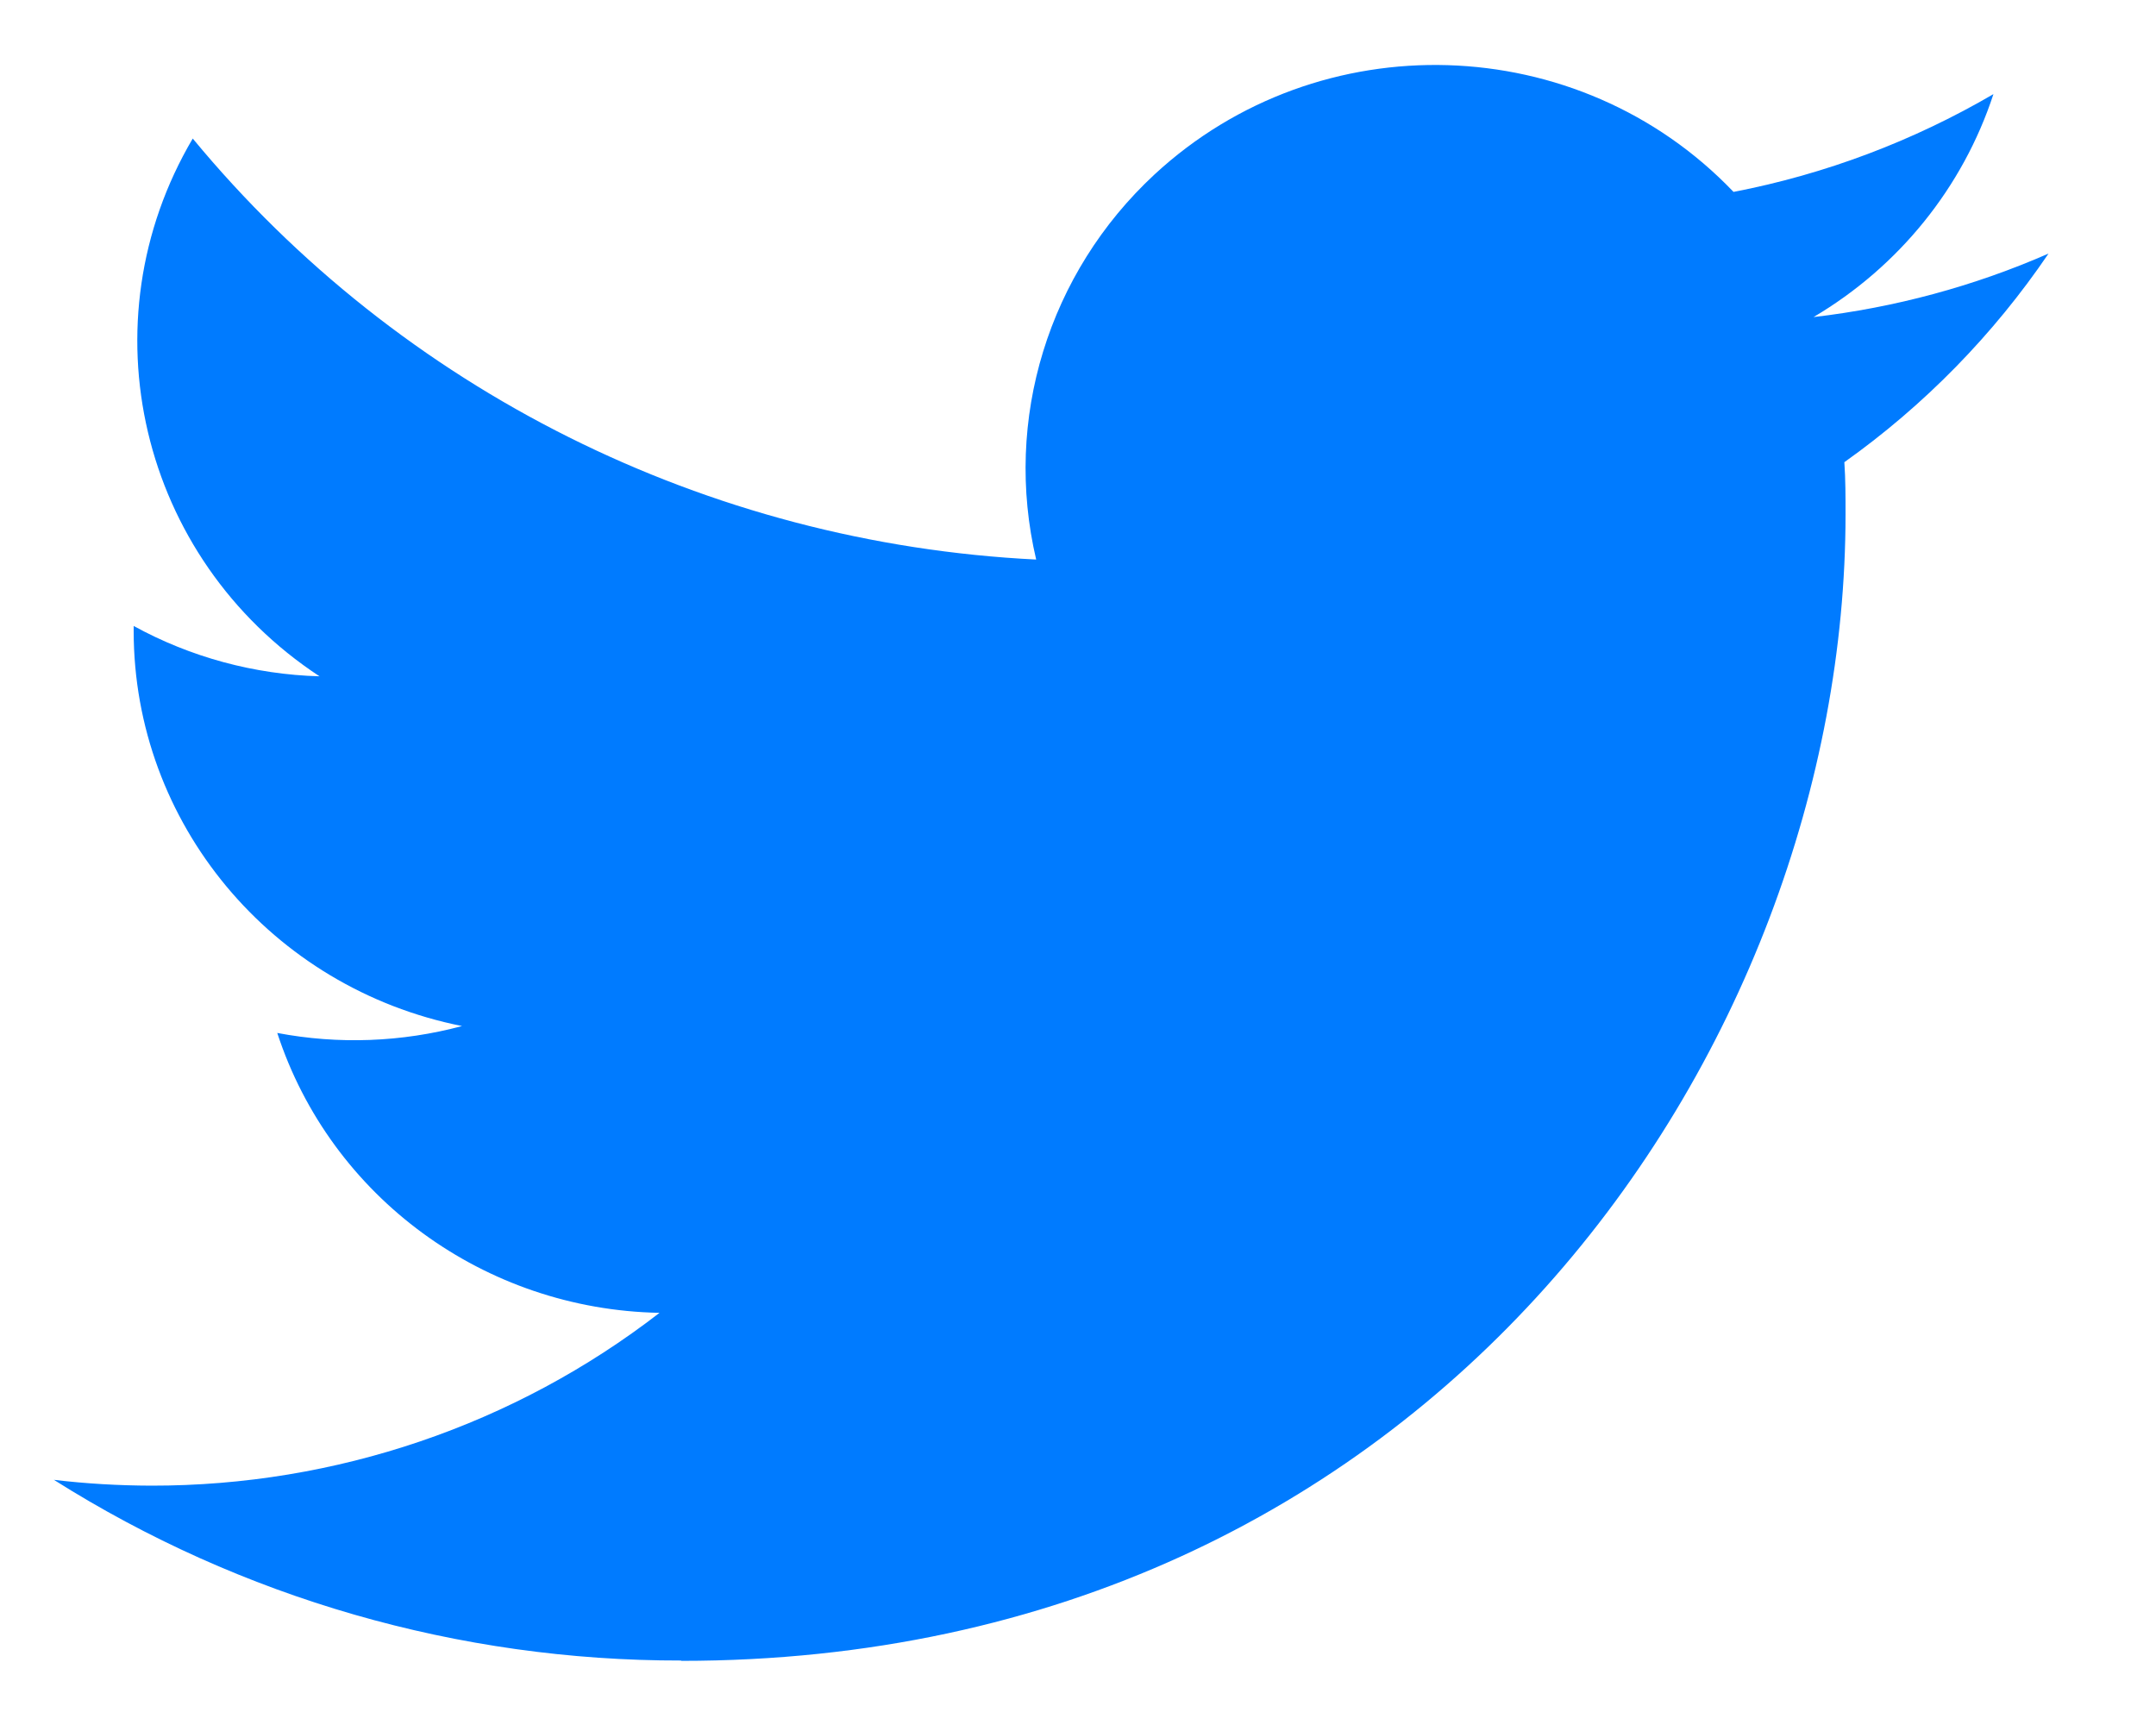 <svg width="20" height="16" viewBox="0 0 20 16" fill="none" xmlns="http://www.w3.org/2000/svg">
<path fill-rule="evenodd" clip-rule="evenodd" d="M6.319 15.405C13.301 15.405 17.12 9.709 17.12 4.771C17.12 4.608 17.12 4.447 17.109 4.287C17.852 3.759 18.493 3.103 19.003 2.352C18.311 2.655 17.576 2.853 16.823 2.941C17.615 2.473 18.208 1.739 18.492 0.873C17.747 1.308 16.932 1.616 16.081 1.78C14.644 0.276 12.239 0.203 10.71 1.618C9.725 2.531 9.306 3.892 9.612 5.19C6.56 5.039 3.716 3.619 1.788 1.285C0.78 2.993 1.296 5.177 2.964 6.273C2.36 6.256 1.768 6.096 1.24 5.806V5.854C1.241 7.633 2.515 9.164 4.286 9.517C3.727 9.667 3.14 9.689 2.572 9.581C3.069 11.104 4.495 12.147 6.118 12.177C4.774 13.217 3.114 13.782 1.404 13.78C1.102 13.779 0.801 13.762 0.5 13.726C2.237 14.823 4.256 15.405 6.319 15.402" fill="#007BFF"/>
</svg>
